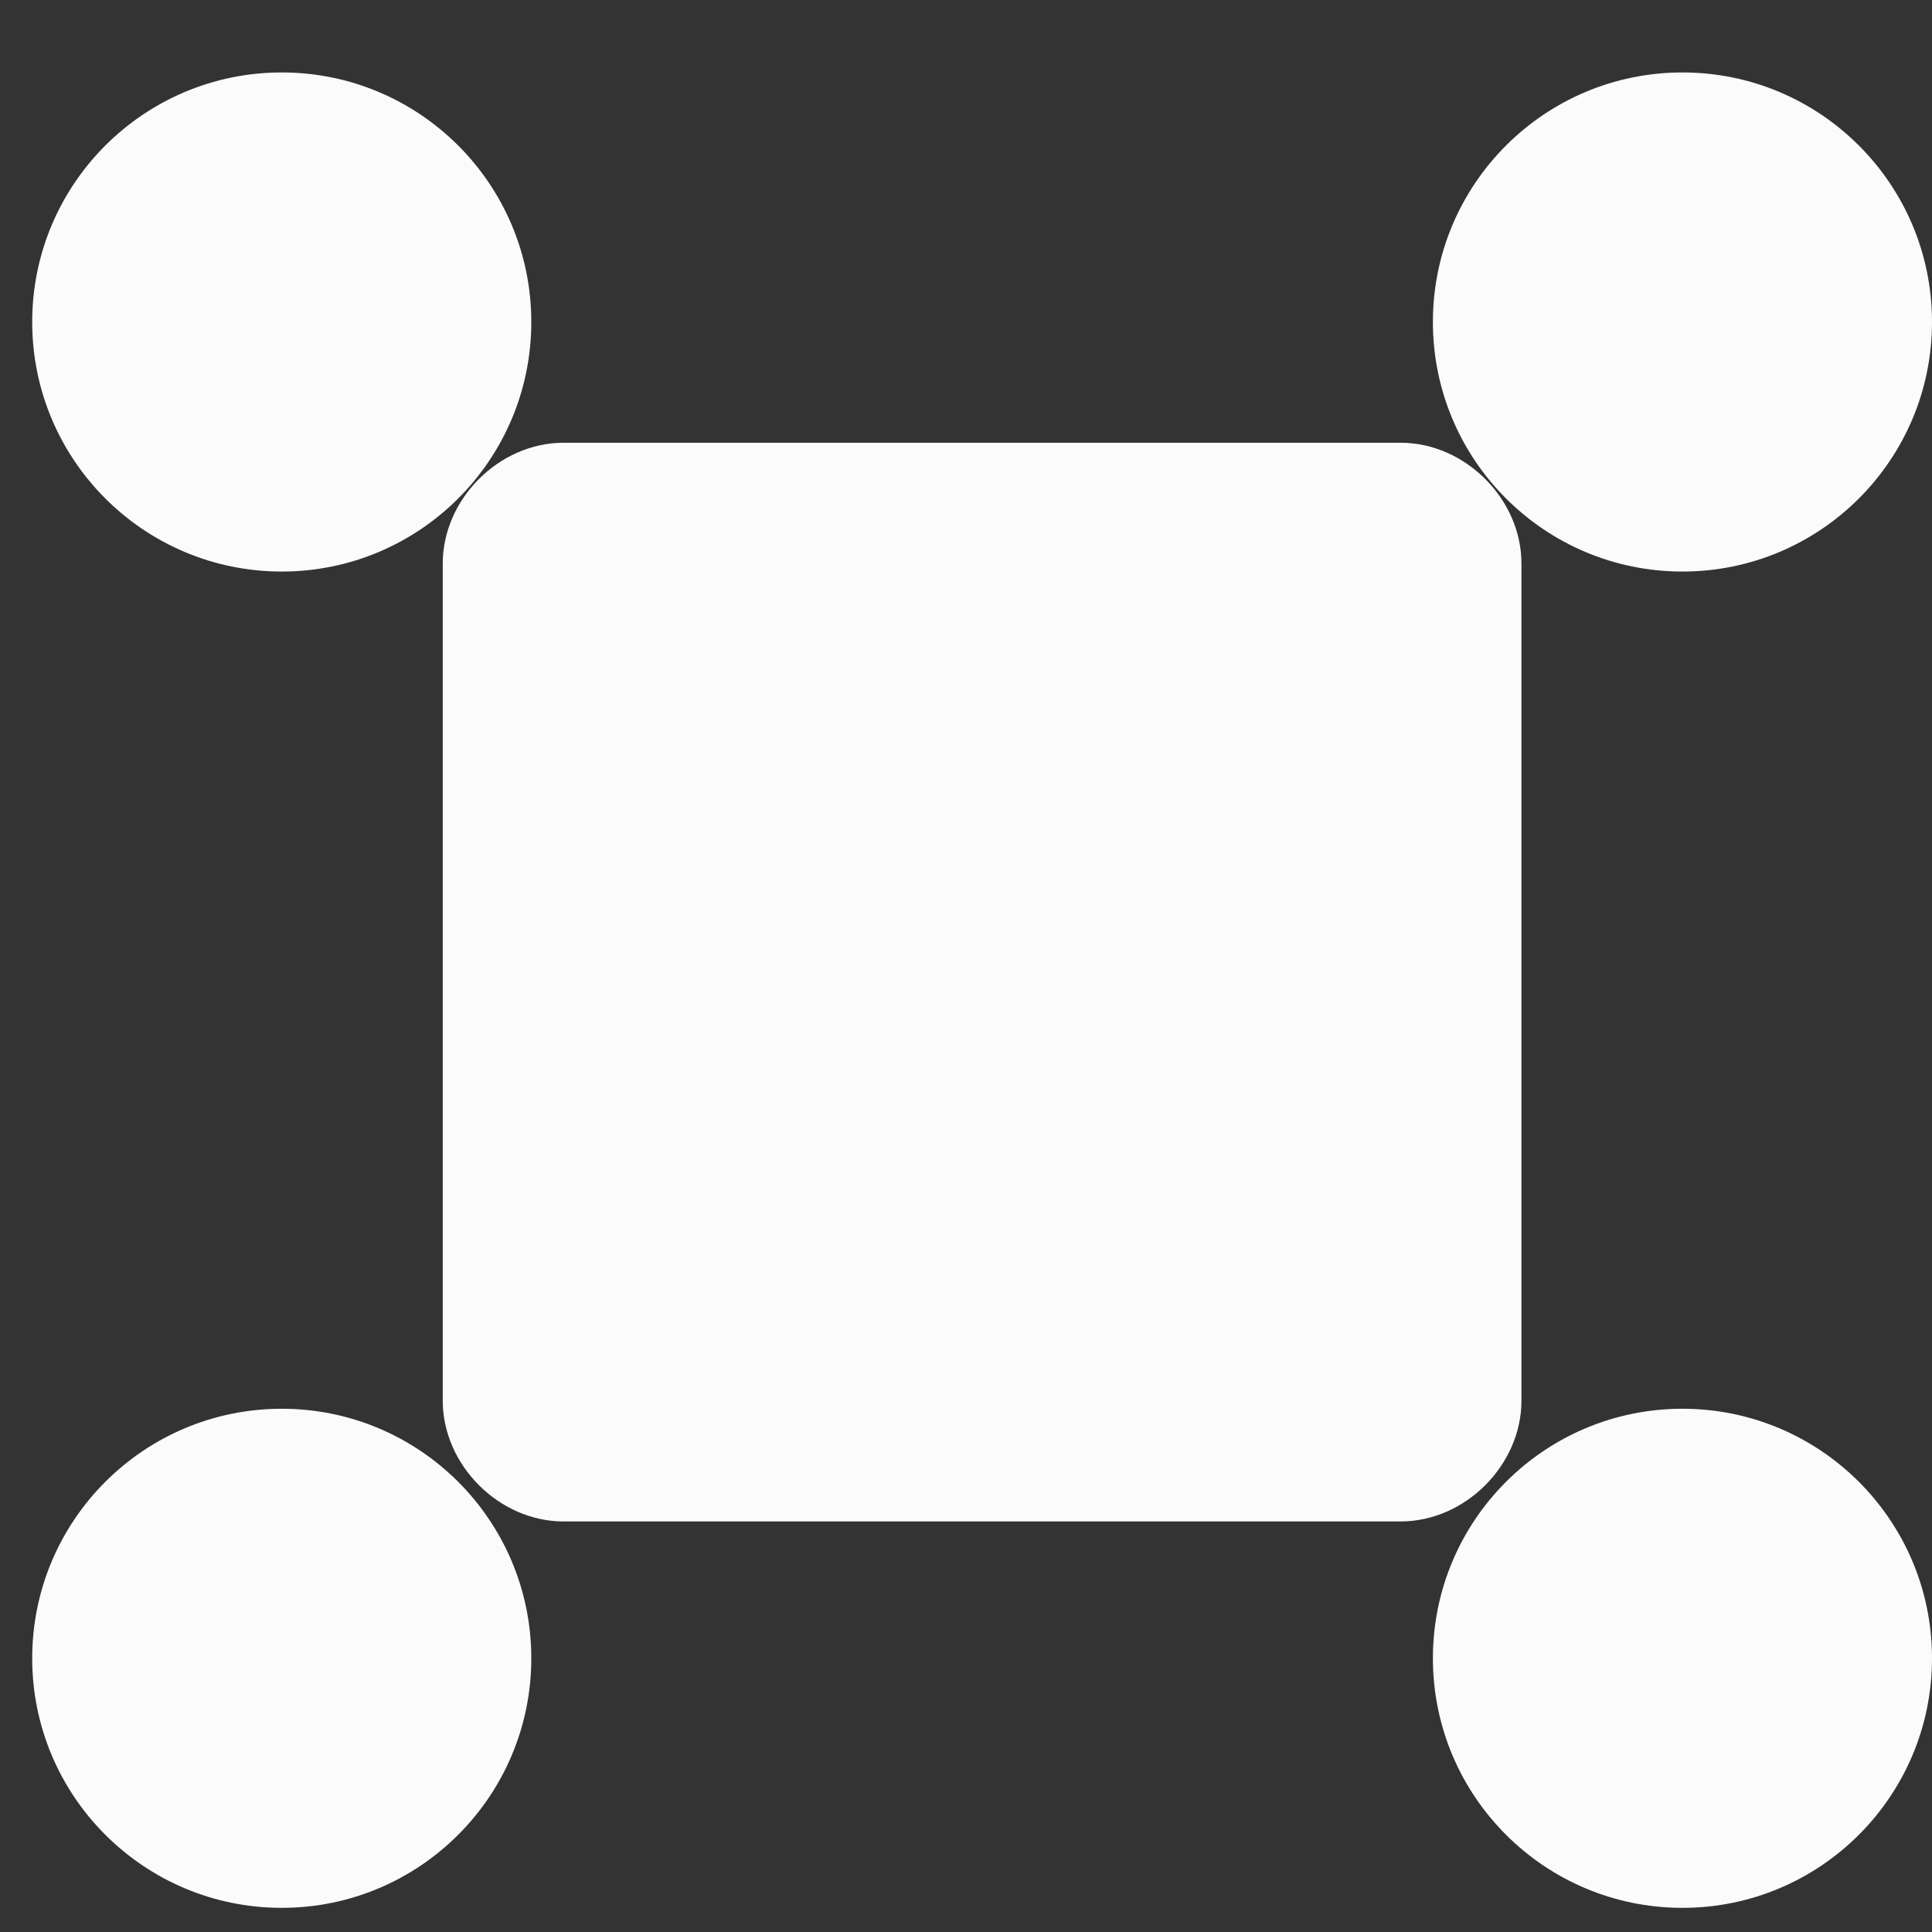 <?xml version="1.0" encoding="utf-8"?>
<!-- Generator: Adobe Illustrator 25.0.0, SVG Export Plug-In . SVG Version: 6.00 Build 0)  -->
<svg version="1.1" id="Layer_1" xmlns="http://www.w3.org/2000/svg" xmlns:xlink="http://www.w3.org/1999/xlink" x="0px" y="0px"
	 viewBox="0 0 24 24" style="enable-background:new 0 0 24 24;" xml:space="preserve">
<rect x="0" y="0" width="24" height="24" fill="#333333" stroke="none"/>
<style type="text/css">
	.st0{fill:#FBFBFC;}
</style>
<g>
	<g>
		<defs>
			<rect id="SVGID_1_" x="-886.1" y="317.7" width="1075.6" height="1294.4"/>
		</defs>
		<clipPath id="SVGID_2_">
			<use xlink:href="#SVGID_1_"  style="overflow:visible;"/>
		</clipPath>
	</g>
</g>
<path class="st0" d="M17.4,18.9H7c-0.8,0-1.5-0.7-1.5-1.5V7c0-0.8,0.7-1.5,1.5-1.5h10.4c0.8,0,1.5,0.7,1.5,1.5v10.4
	C18.9,18.2,18.2,18.9,17.4,18.9z"/>
<g>
	<circle class="st0" cx="3.5" cy="4" r="3.1"/>
	<circle class="st0" cx="3.5" cy="20.6" r="3.1"/>
</g>
<g>
	<circle class="st0" cx="20.9" cy="4" r="3.1"/>
	<circle class="st0" cx="20.9" cy="20.6" r="3.1"/>
</g>
</svg>
